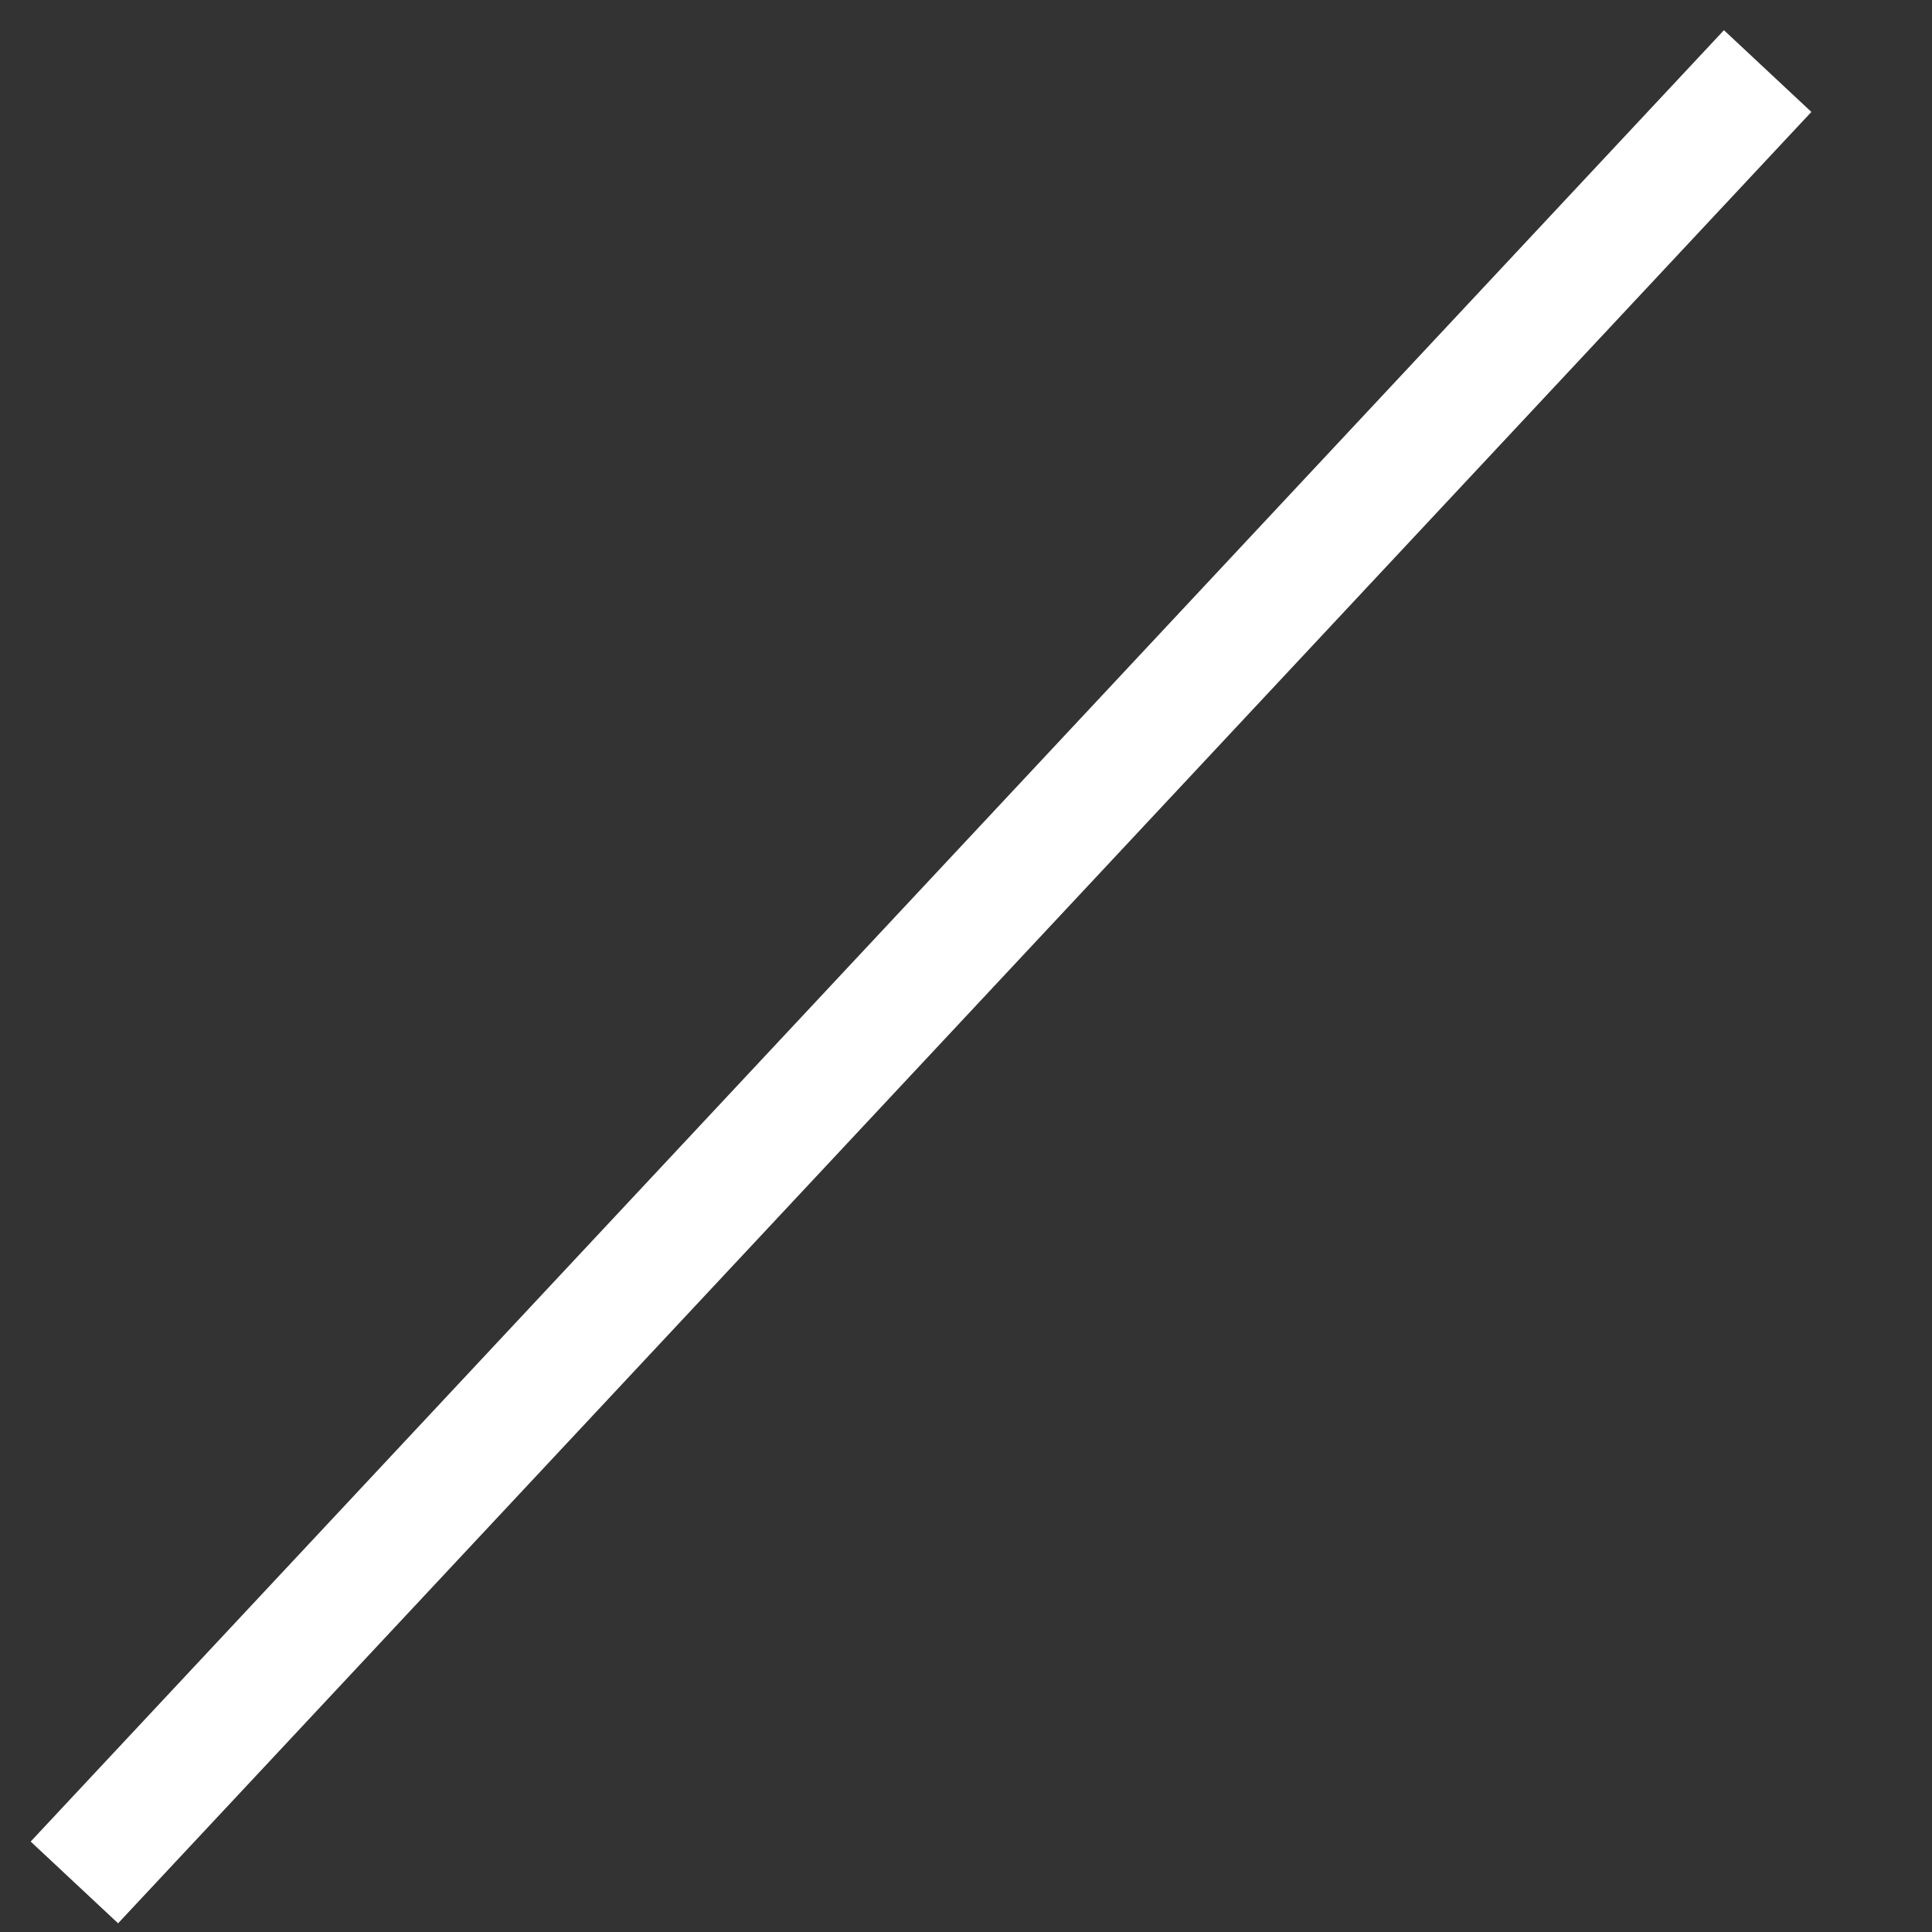 <svg width="16" height="16" viewBox="0 0 16 16" fill="none" xmlns="http://www.w3.org/2000/svg">
<rect x="0" y="0" width="16" height="16" fill="#333333" stroke="none"/>
<path fill-rule="evenodd" clip-rule="evenodd" d="M15.001 0.927L0.978 15.928L0.254 15.251L14.277 0.25L15.001 0.927Z" fill="white"/>
</svg>

